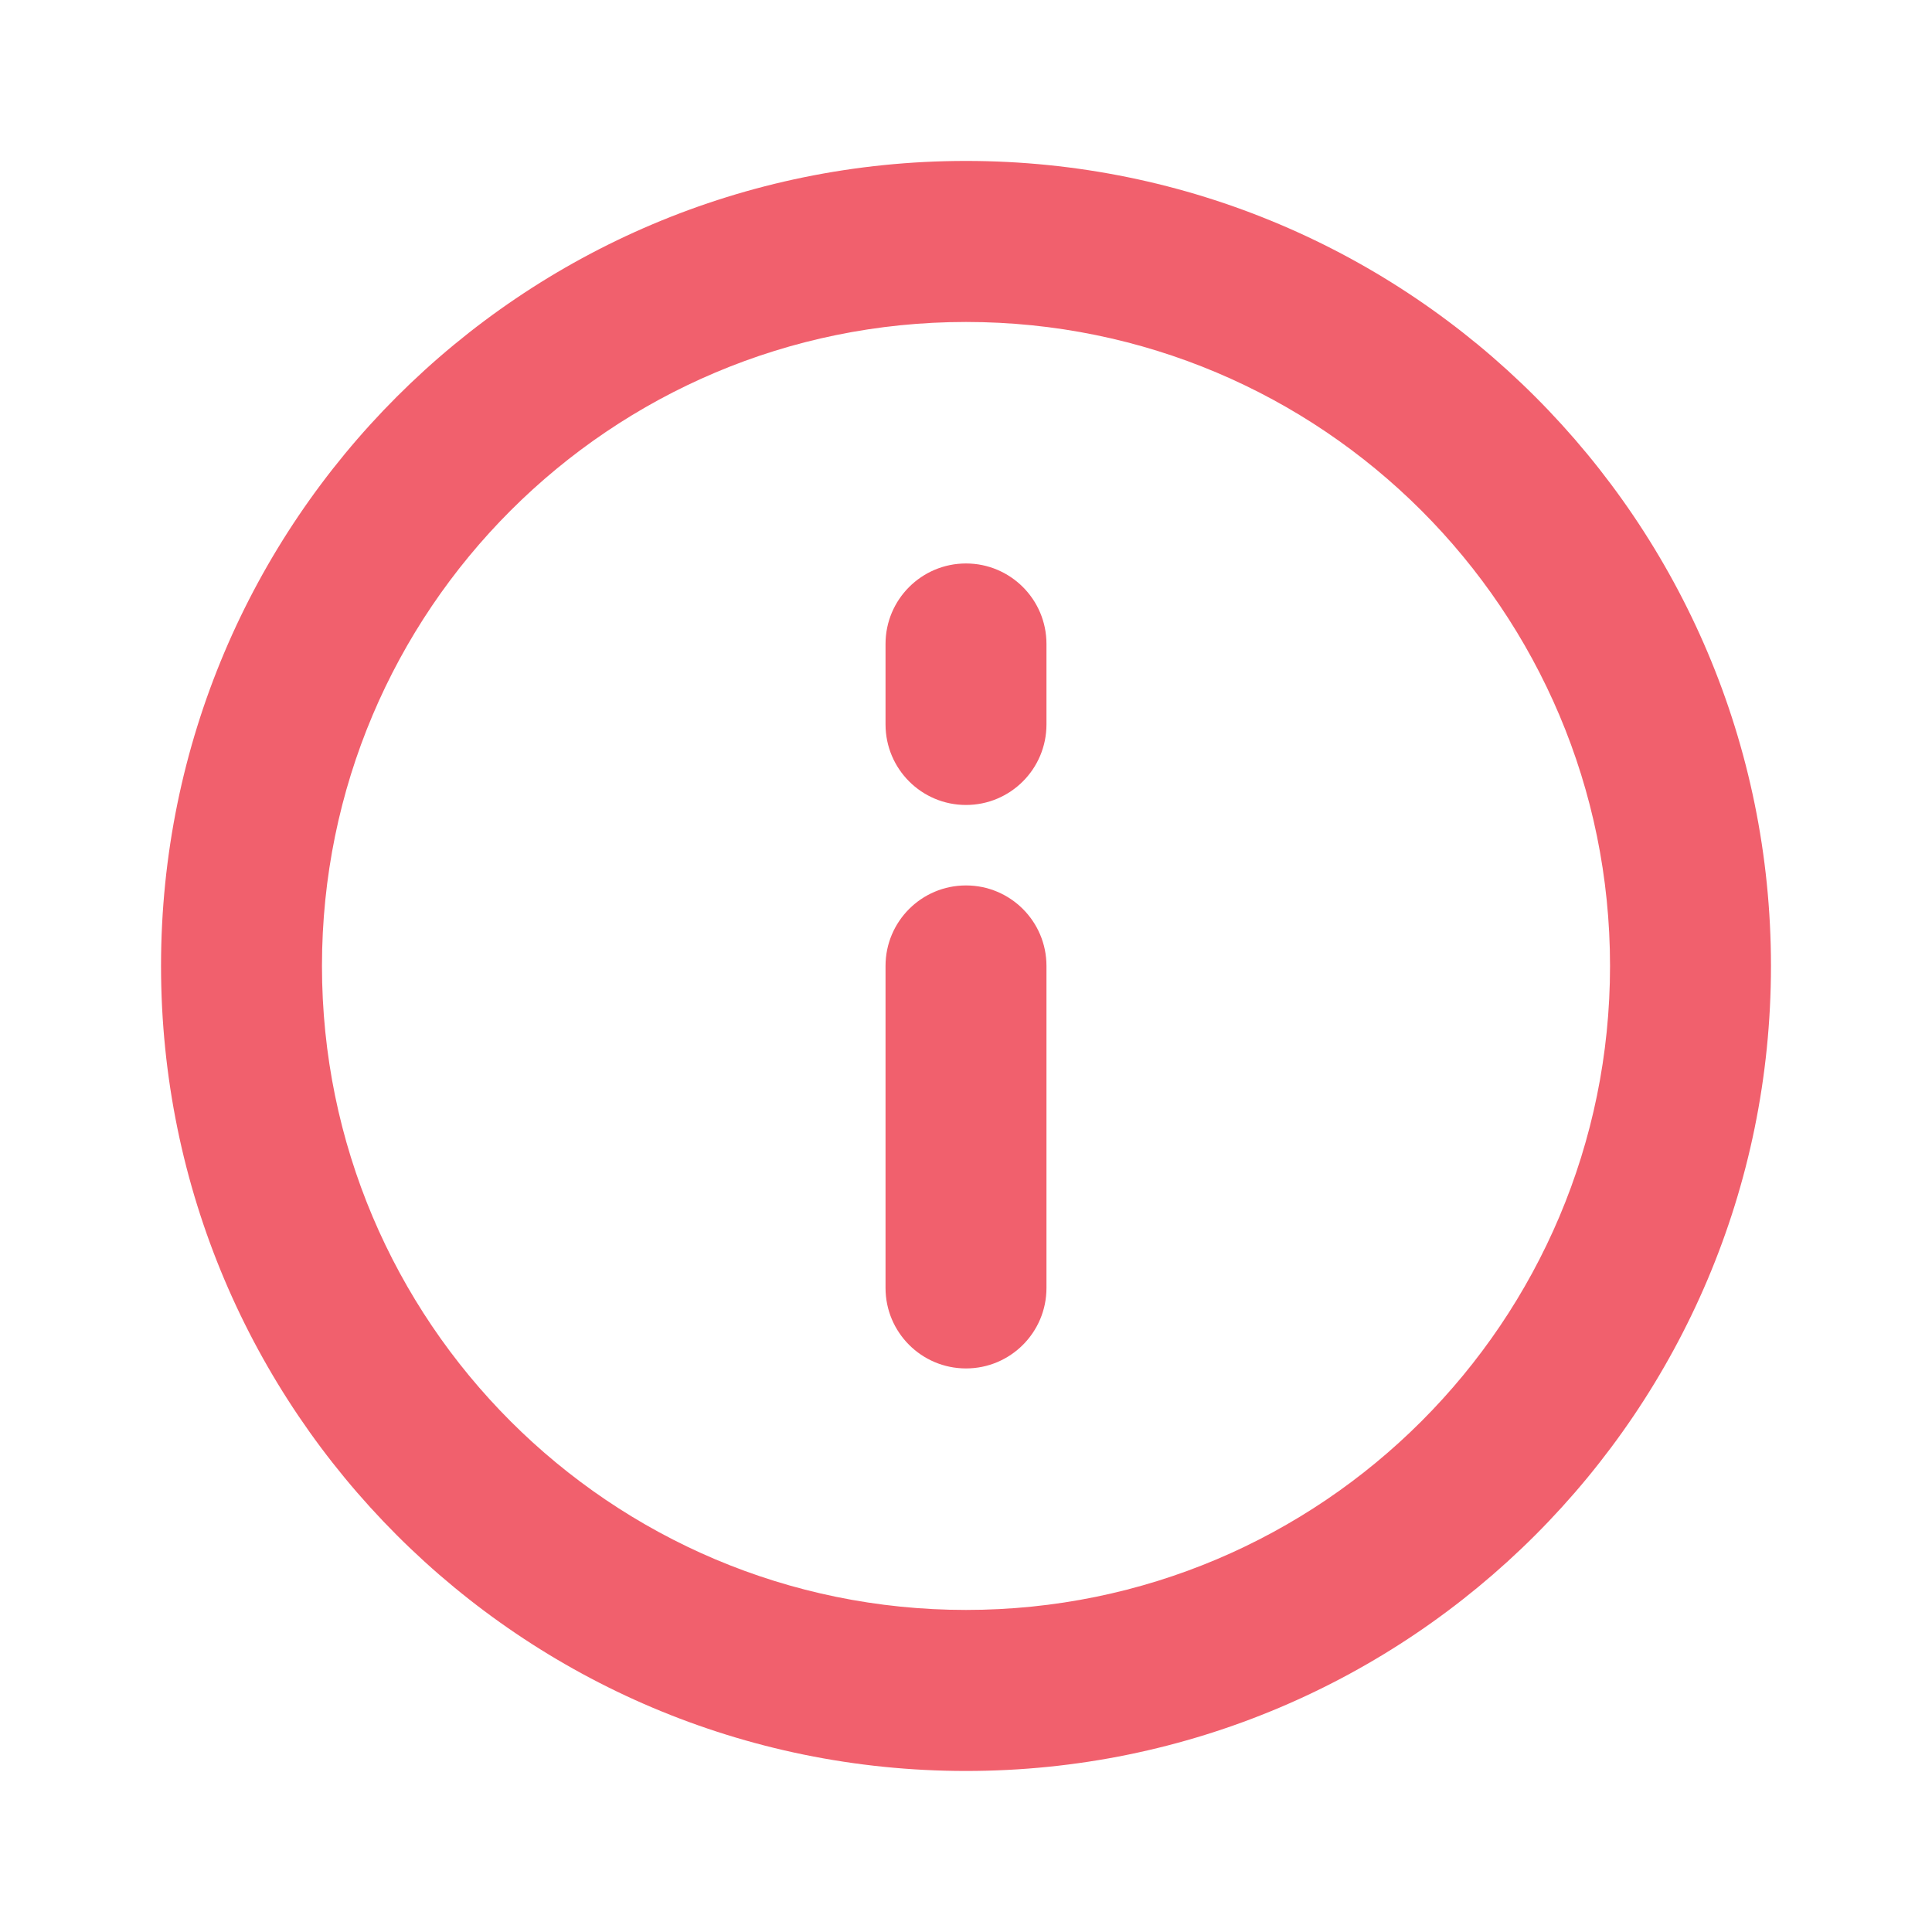 <svg width="20" height="20" viewBox="0 0 20 20" fill="none" xmlns="http://www.w3.org/2000/svg">
  <path fill-rule="evenodd" clip-rule="evenodd"
    d="M3.333 9.999C3.333 6.317 6.318 3.333 10 3.333C13.682 3.333 16.667 6.317 16.667 9.999C16.667 13.681 13.682 16.666 10 16.666C6.318 16.666 3.333 13.681 3.333 9.999ZM10 1.666C5.398 1.666 1.667 5.397 1.667 9.999C1.667 14.602 5.398 18.333 10 18.333C14.602 18.333 18.333 14.602 18.333 9.999C18.333 5.397 14.602 1.666 10 1.666ZM10 8.333C9.54 8.333 9.167 7.96 9.167 7.499V6.666C9.167 6.206 9.54 5.833 10 5.833C10.46 5.833 10.833 6.206 10.833 6.666V7.499C10.833 7.96 10.46 8.333 10 8.333ZM10 14.166C9.54 14.166 9.167 13.793 9.167 13.333L9.167 9.999C9.167 9.539 9.54 9.166 10 9.166C10.46 9.166 10.833 9.539 10.833 9.999L10.833 13.333C10.833 13.793 10.46 14.166 10 14.166Z"
    fill="#F1606D" />
</svg>
  